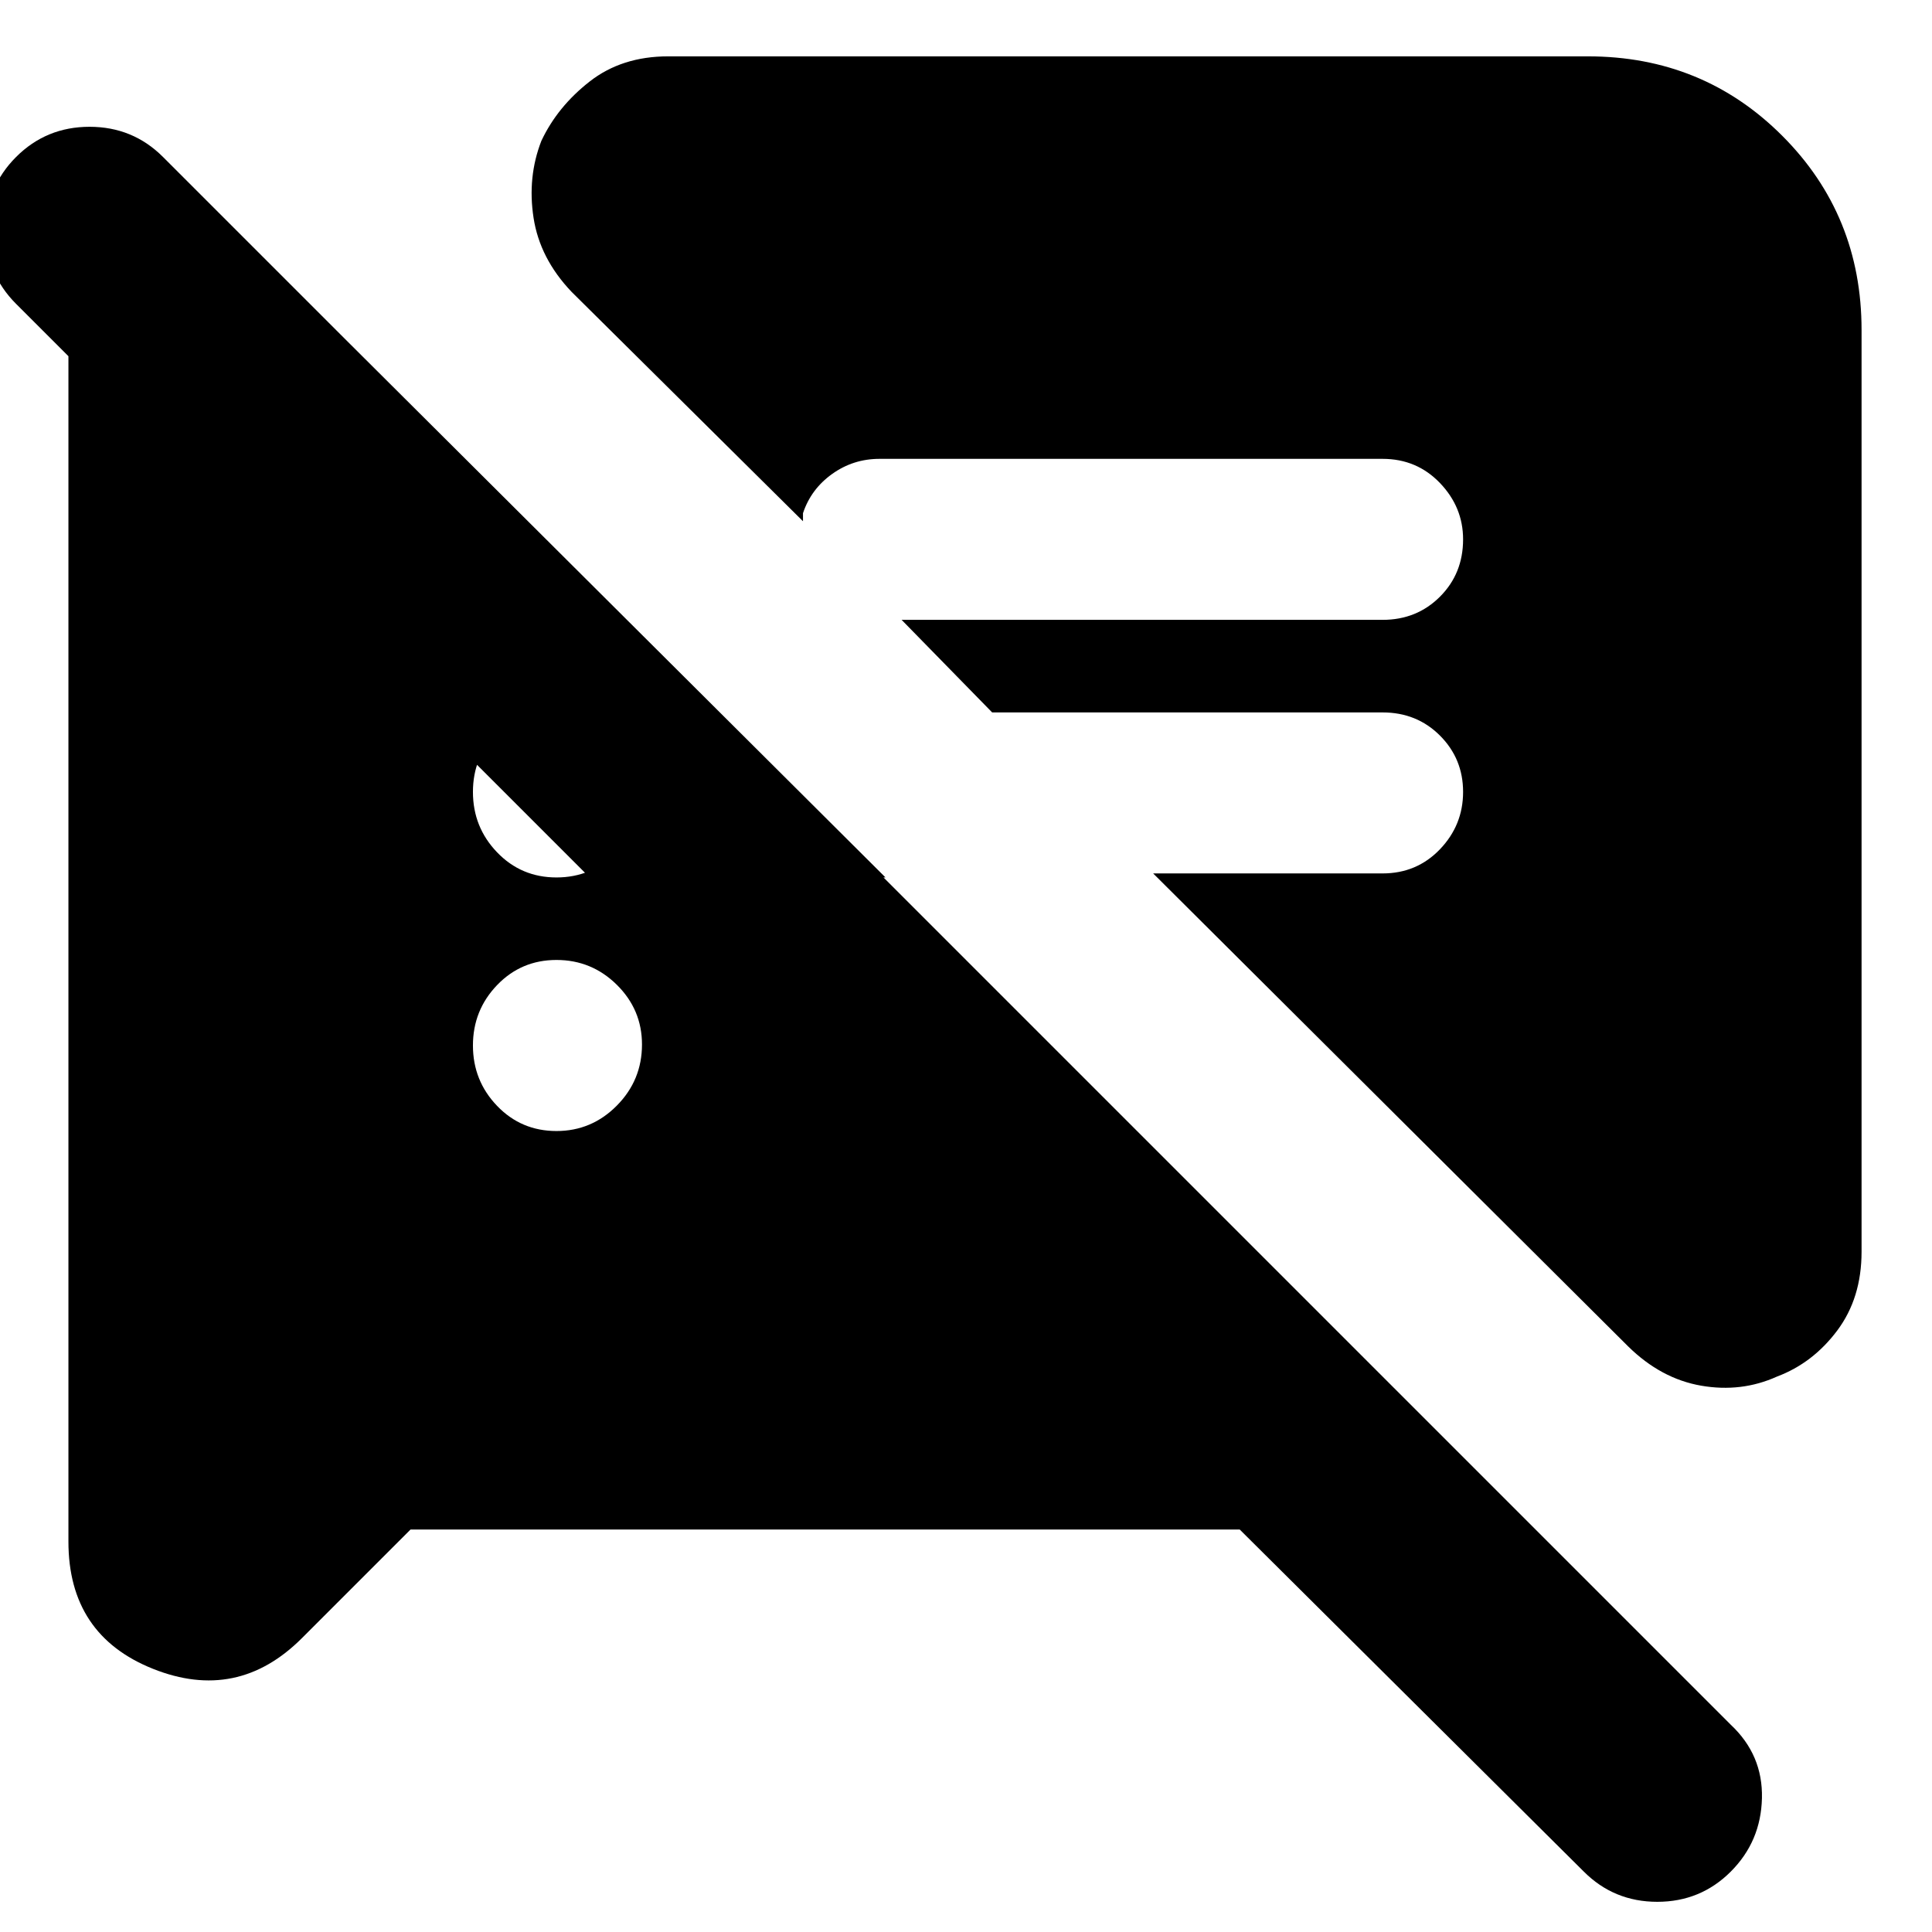 <svg xmlns="http://www.w3.org/2000/svg" height="24" viewBox="0 -960 960 960" width="24"><path d="m204-200-54 54q-32 32-74 15.22T34-194v-600h135l271 270H293L8-809q-15-15-15-36.5T8-882q15-15 36.5-15T81-882l779 779q16 15 15.5 36.5T860-30q-15 15-36.5 15T787-30L616-200H204Zm721-596v458q0 23-12.1 39.15T883-276q-17.7 8-37.68 4.54T809-291L573-526h114q17 0 28.5-12t11.5-28.5q0-16.5-11.5-28T687-606H493l-45-46h239q17 0 28.5-11.5T727-692q0-16-11.5-28T687-732H437q-13 0-23.5 7.5T399-705v4L284-815q-15.77-16.56-18.88-36.78Q262-872 269-890q8-17 24-29.5t39-12.5h457q57.13 0 96.56 39.44Q925-853.13 925-796ZM276.51-398q17.51 0 30-12.64Q319-423.27 319-441q0-17.3-12.49-29.65-12.49-12.35-30-12.35Q259-483 247-470.51t-12 30q0 17.51 12 30.01t29.51 12.5Zm0-126q17.51 0 30-12.49 12.49-12.49 12.49-30Q319-584 306.51-596t-30-12Q259-608 247-596t-12 29.51q0 17.51 12 30Q259-524 276.51-524Z"/></svg>
